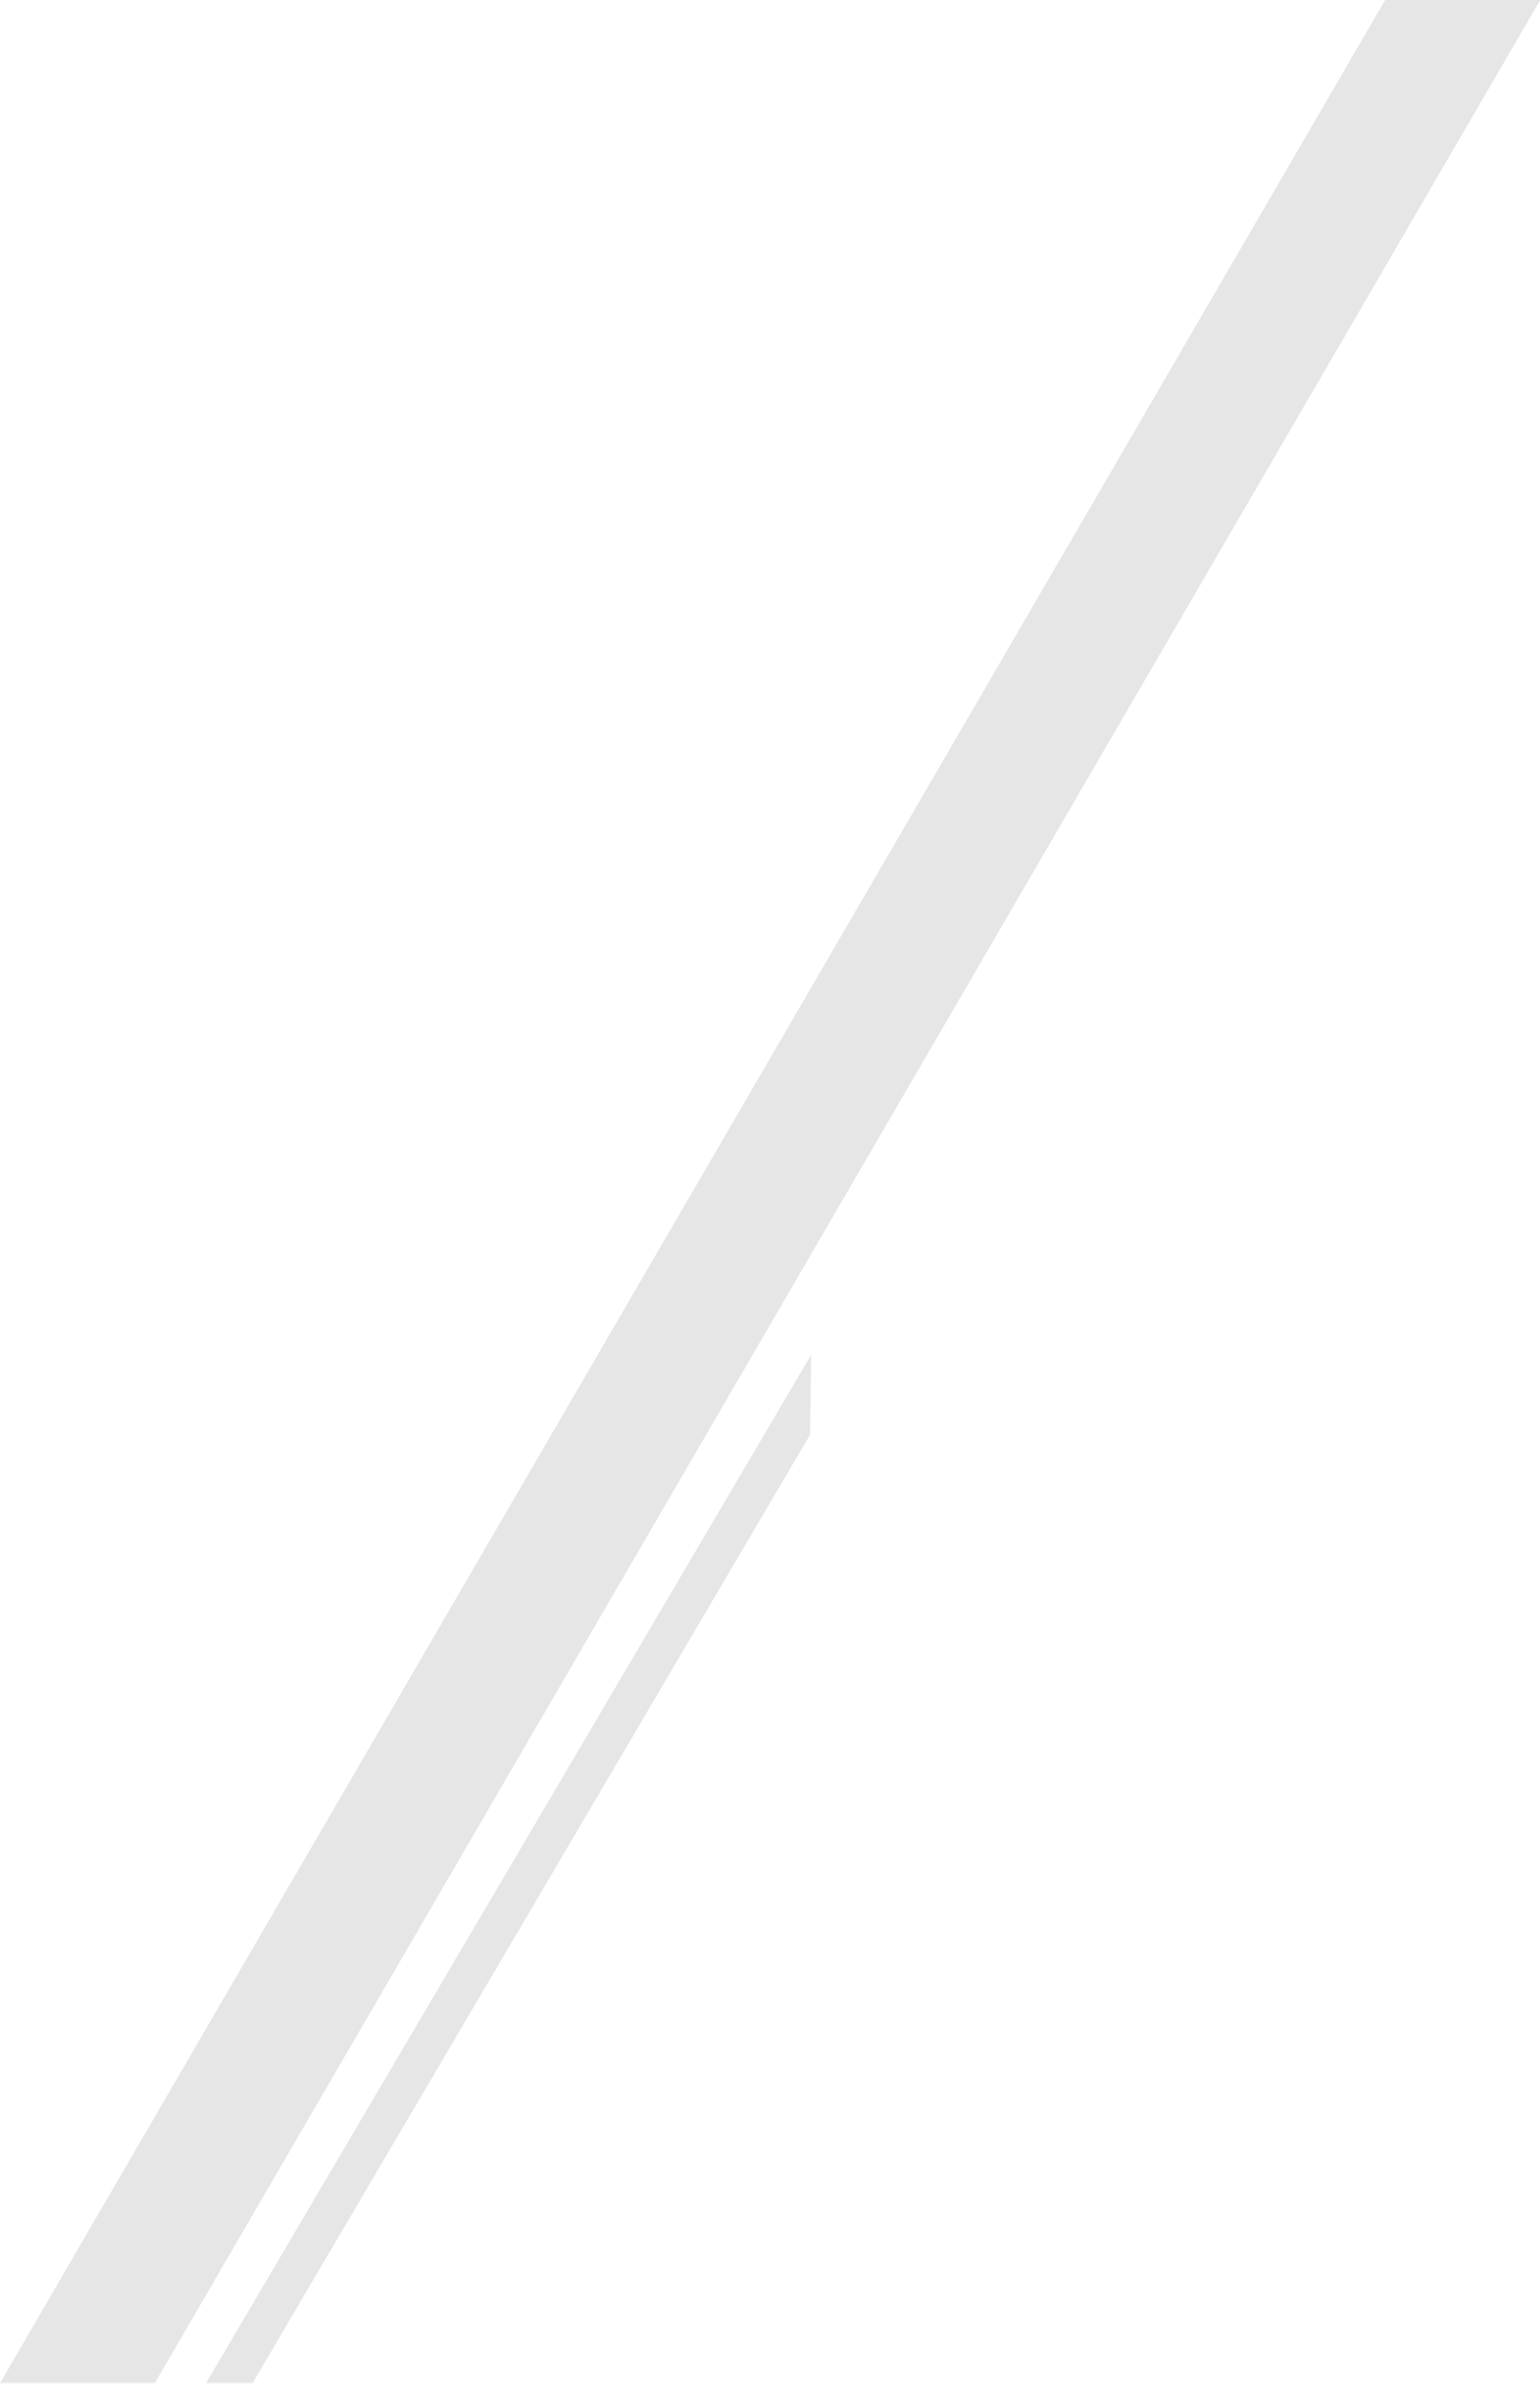 <?xml version="1.0" encoding="utf-8"?>
<!-- Generator: Adobe Illustrator 19.0.0, SVG Export Plug-In . SVG Version: 6.00 Build 0)  -->
<svg version="1.1" id="Прямоугольник_4_копия_1_"
	 xmlns="http://www.w3.org/2000/svg" xmlns:xlink="http://www.w3.org/1999/xlink" x="0px" y="0px"
	 viewBox="-65.2 179.8 261.6 404.7" style="enable-background:new -65.2 179.8 261.6 404.7;" xml:space="preserve">
<style type="text/css">
	.st0{fill:#E6E6E6;}
</style>
<g id="Прямоугольник_4_копия">
	<g>
		<path class="st0" d="M170.1,179.8L-65.2,584.4h26.3l235.4-404.7H170.1z M-22.3,584.4l94.7-161l0.2-13.6L-30.2,584.4H-22.3z"/>
	</g>
</g>
</svg>

